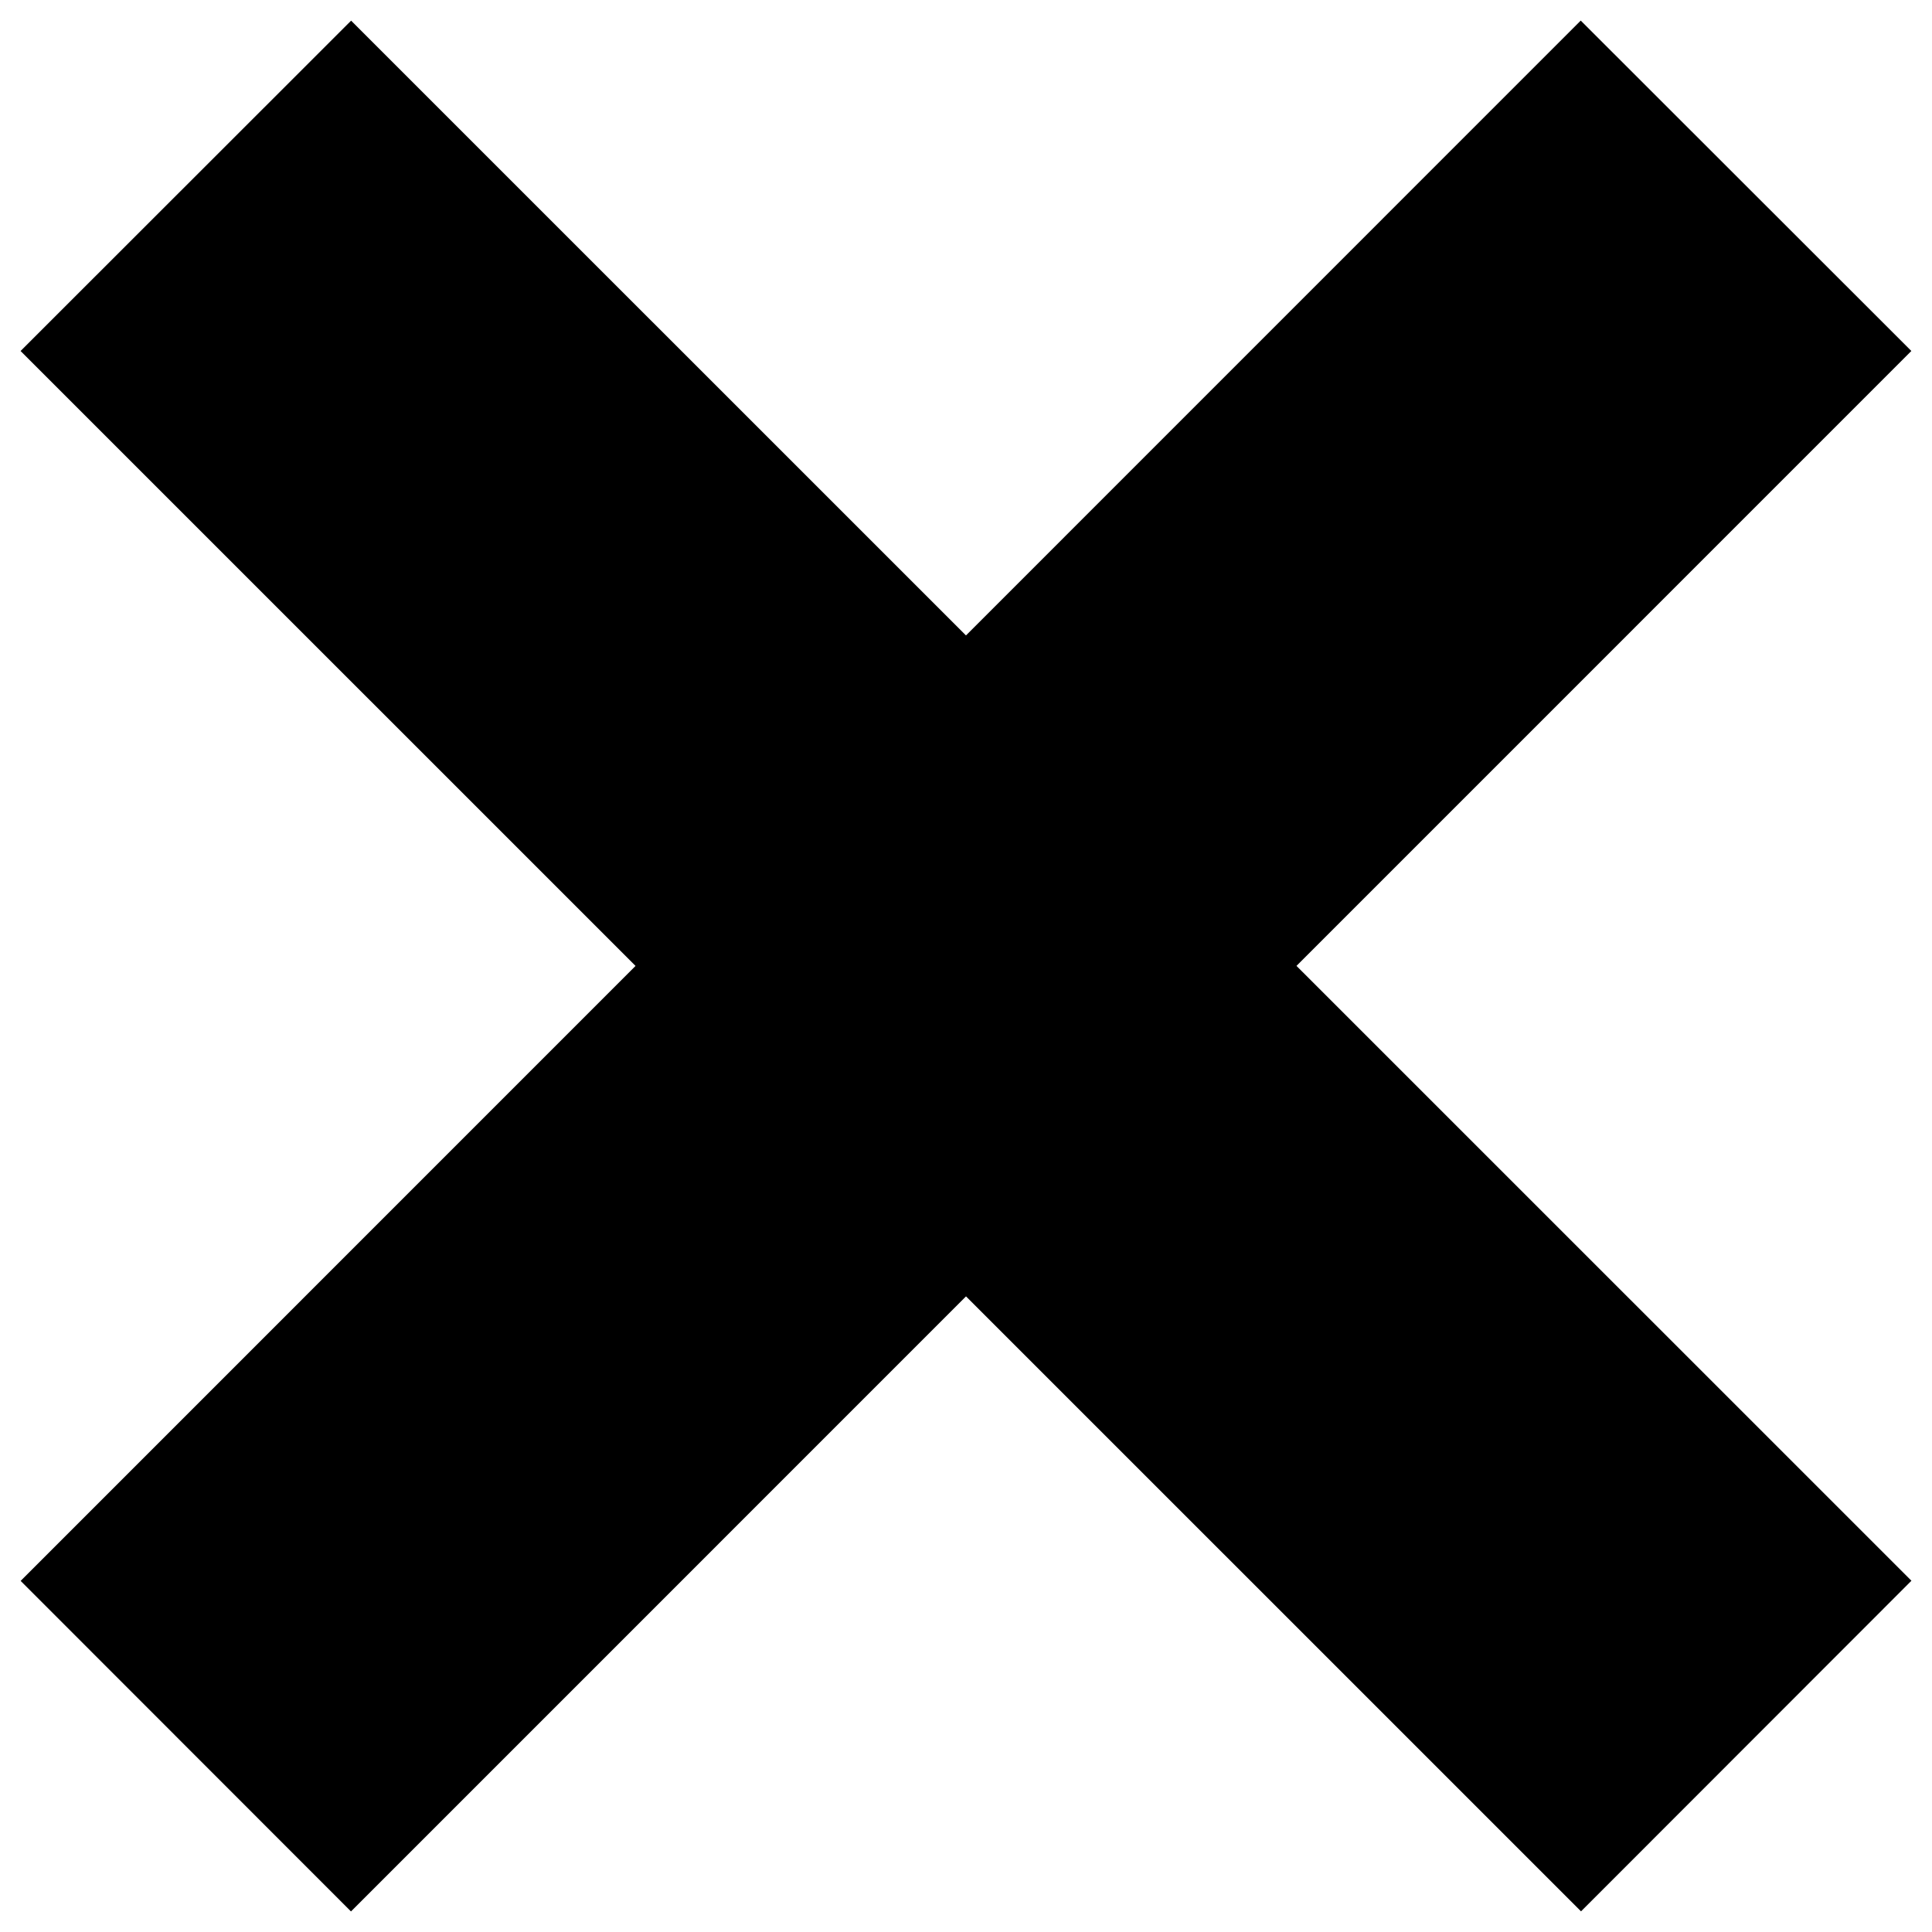 <svg xmlns="http://www.w3.org/2000/svg" width="1024" height="1024" viewBox="0 0 1024 1024"><path d="M1013.097 837.82L687.163 511.937l325.894-325.912L837.823 10.907 511.99 336.792 186.096 10.95 10.904 186.036l325.942 325.92-325.9 325.95L186.032 1013.1l325.973-325.996 325.973 325.954z"/></svg>